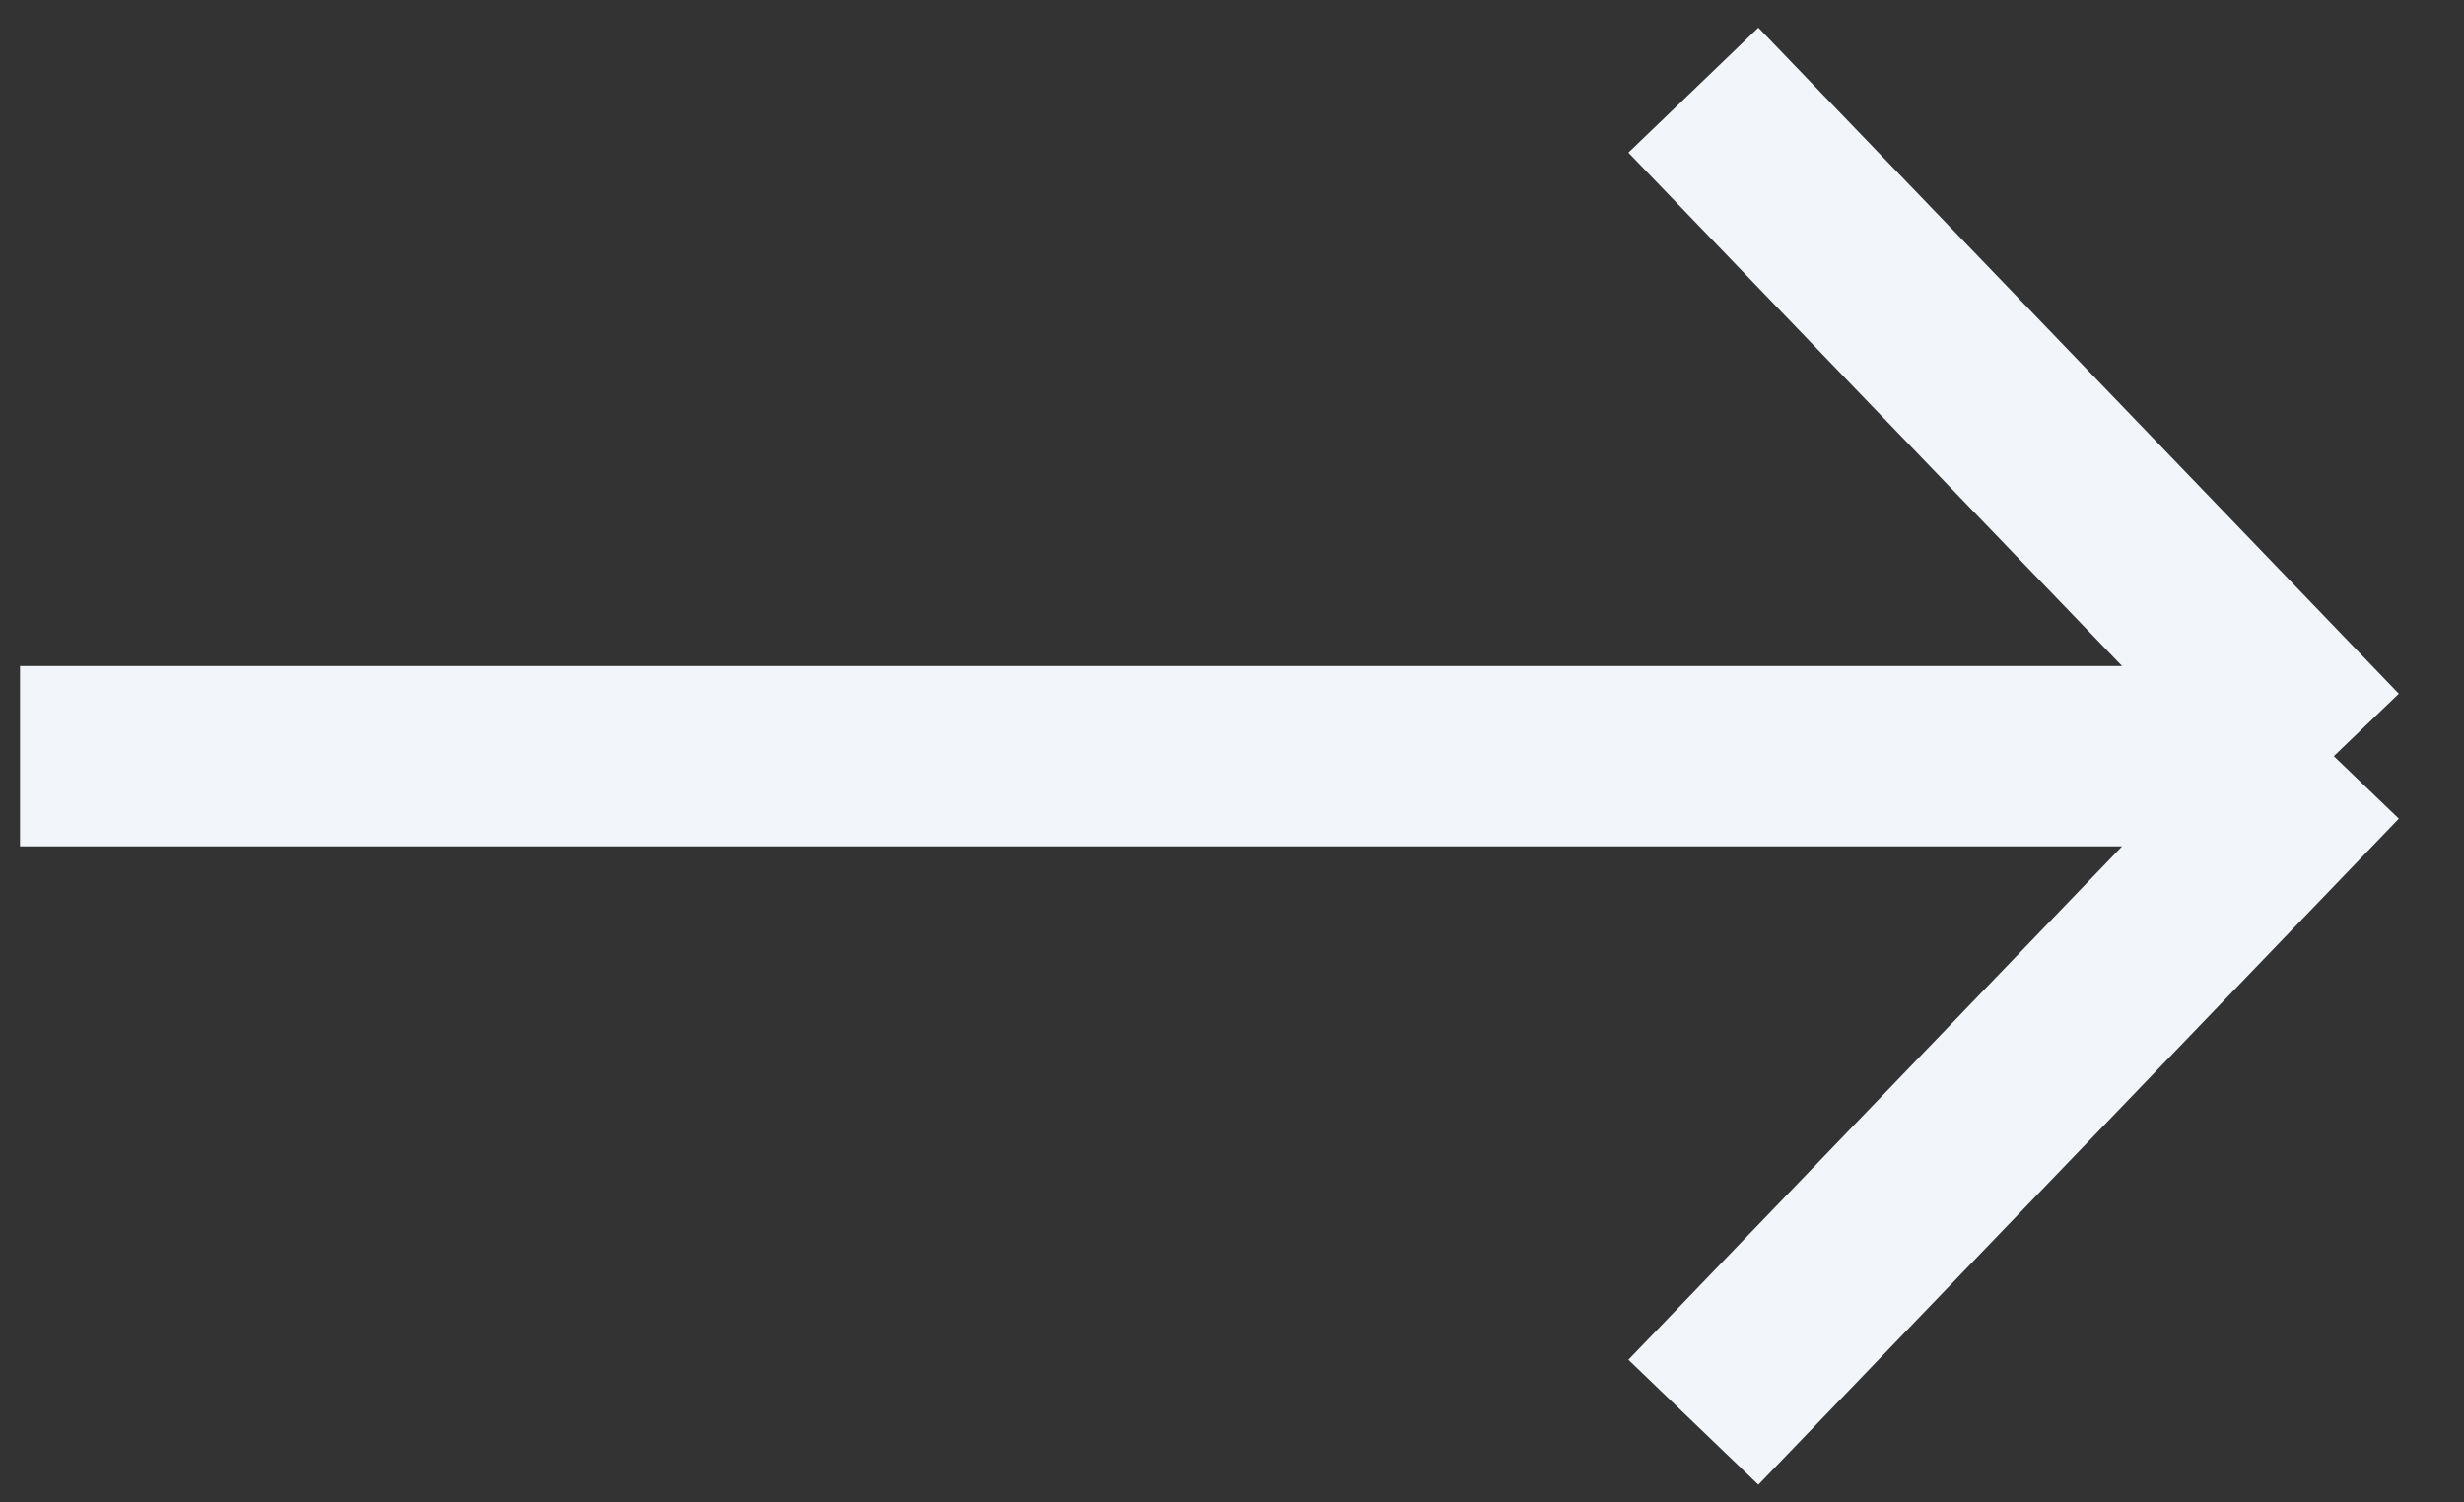 <svg width="41" height="25" viewBox="0 0 41 25" fill="none" xmlns="http://www.w3.org/2000/svg">
<rect x="0" y="0" width="41" height="25" fill="#333333" stroke="none"/>
<path d="M0.333 12.583L38.834 12.583M38.834 12.583L28.177 23.666M38.834 12.583L28.177 1.5" stroke="#F2F5FA" stroke-width="3"/>
</svg>
